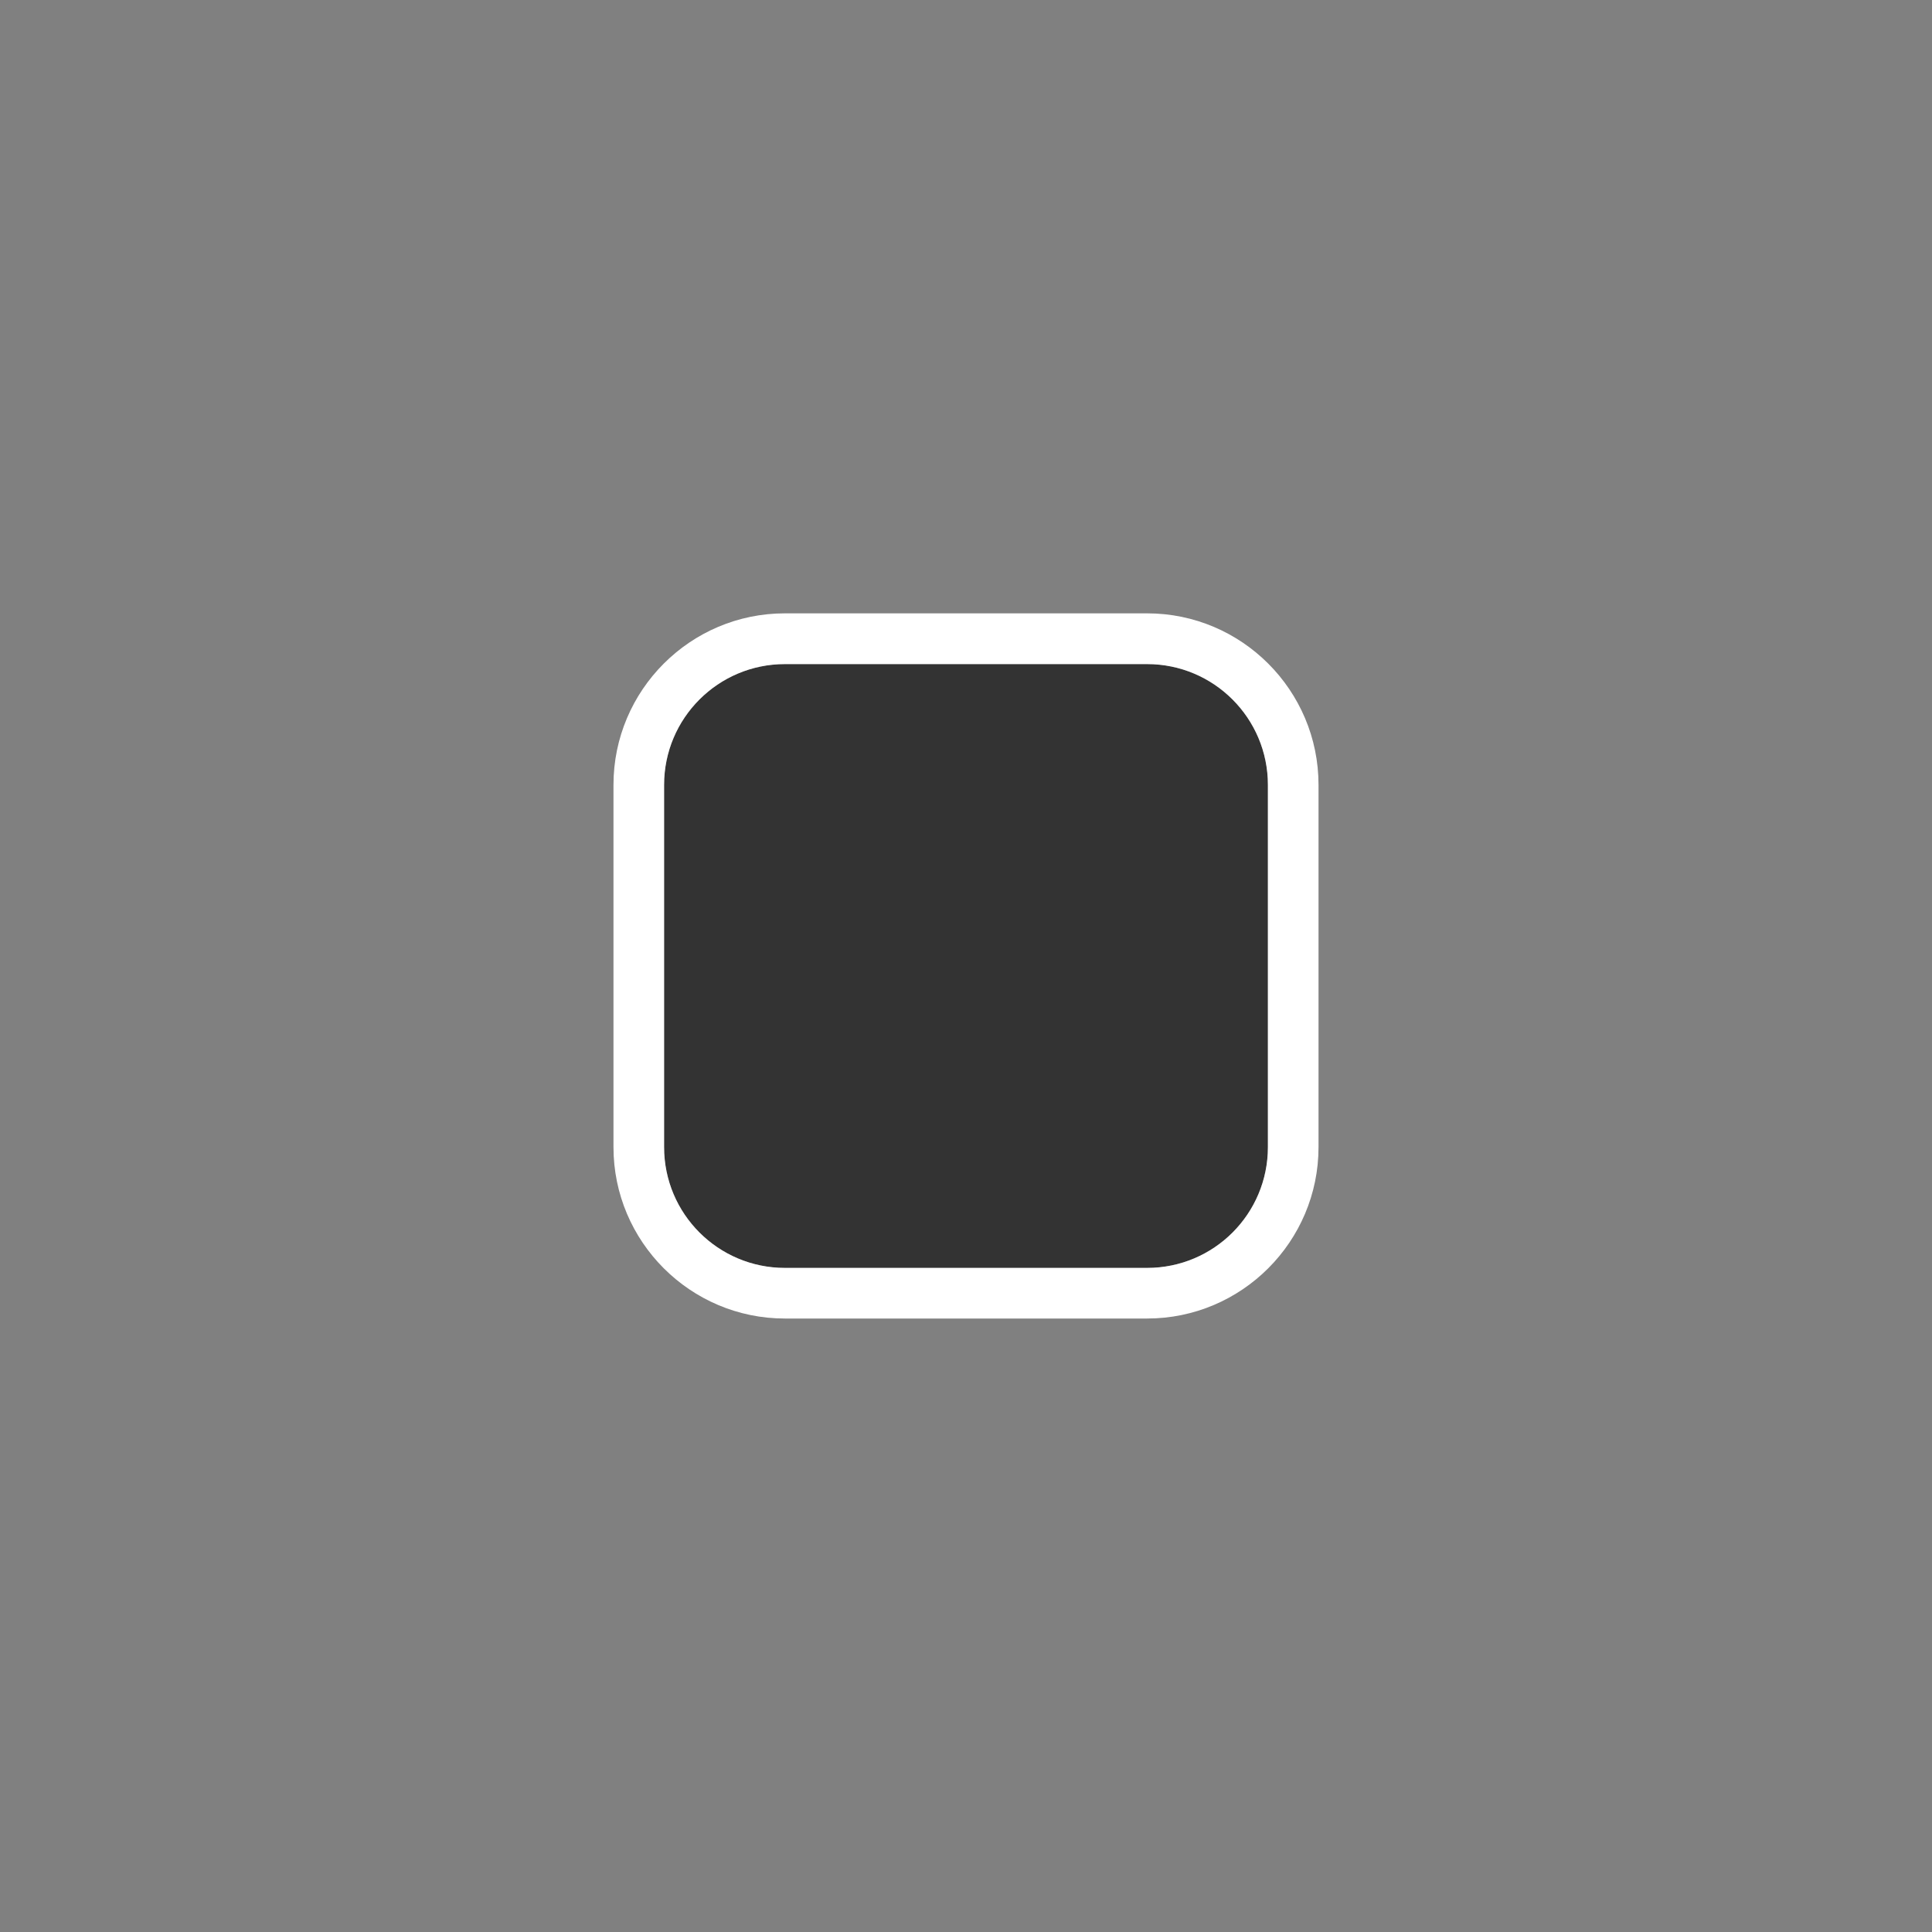 <?xml version="1.0" encoding="utf-8"?>
<!-- Generator: Adobe Illustrator 16.0.0, SVG Export Plug-In . SVG Version: 6.00 Build 0)  -->
<!DOCTYPE svg PUBLIC "-//W3C//DTD SVG 1.1//EN" "http://www.w3.org/Graphics/SVG/1.1/DTD/svg11.dtd">
<svg version="1.1" id="Icon" xmlns="http://www.w3.org/2000/svg" xmlns:xlink="http://www.w3.org/1999/xlink" x="0px" y="0px"
	 width="15px" height="15px" viewBox="-7.5 -7.5 15 15" enable-background="new -7.5 -7.5 15 15" xml:space="preserve">
<rect x="-7.5" y="-7.5" width="15" height="15" fill="#808080" stroke="none"/>
<rect x="-7.5" y="-7.5" fill="none" width="15" height="15"/>
<g>
	<path fill="#333333" d="M2.344,1.406c0,0.518-0.419,0.938-0.938,0.938h-2.812c-0.517,0-0.938-0.419-0.938-0.938v-2.812
		c0-0.518,0.42-0.938,0.938-0.938h2.812c0.518,0,0.938,0.42,0.938,0.938V1.406z"/>
	<path fill="#FFFFFF" d="M1.406-2.344c0.518,0,0.938,0.42,0.938,0.938v2.812c0,0.518-0.419,0.938-0.938,0.938h-2.812
		c-0.517,0-0.938-0.419-0.938-0.938v-2.812c0-0.518,0.42-0.938,0.938-0.938H1.406 M1.406-2.738h-2.812
		c-0.734,0-1.331,0.597-1.331,1.332v2.812c0,0.734,0.597,1.331,1.331,1.331h2.812c0.734,0,1.331-0.597,1.331-1.331v-2.812
		C2.737-2.141,2.14-2.738,1.406-2.738L1.406-2.738z"/>
</g>
</svg>
